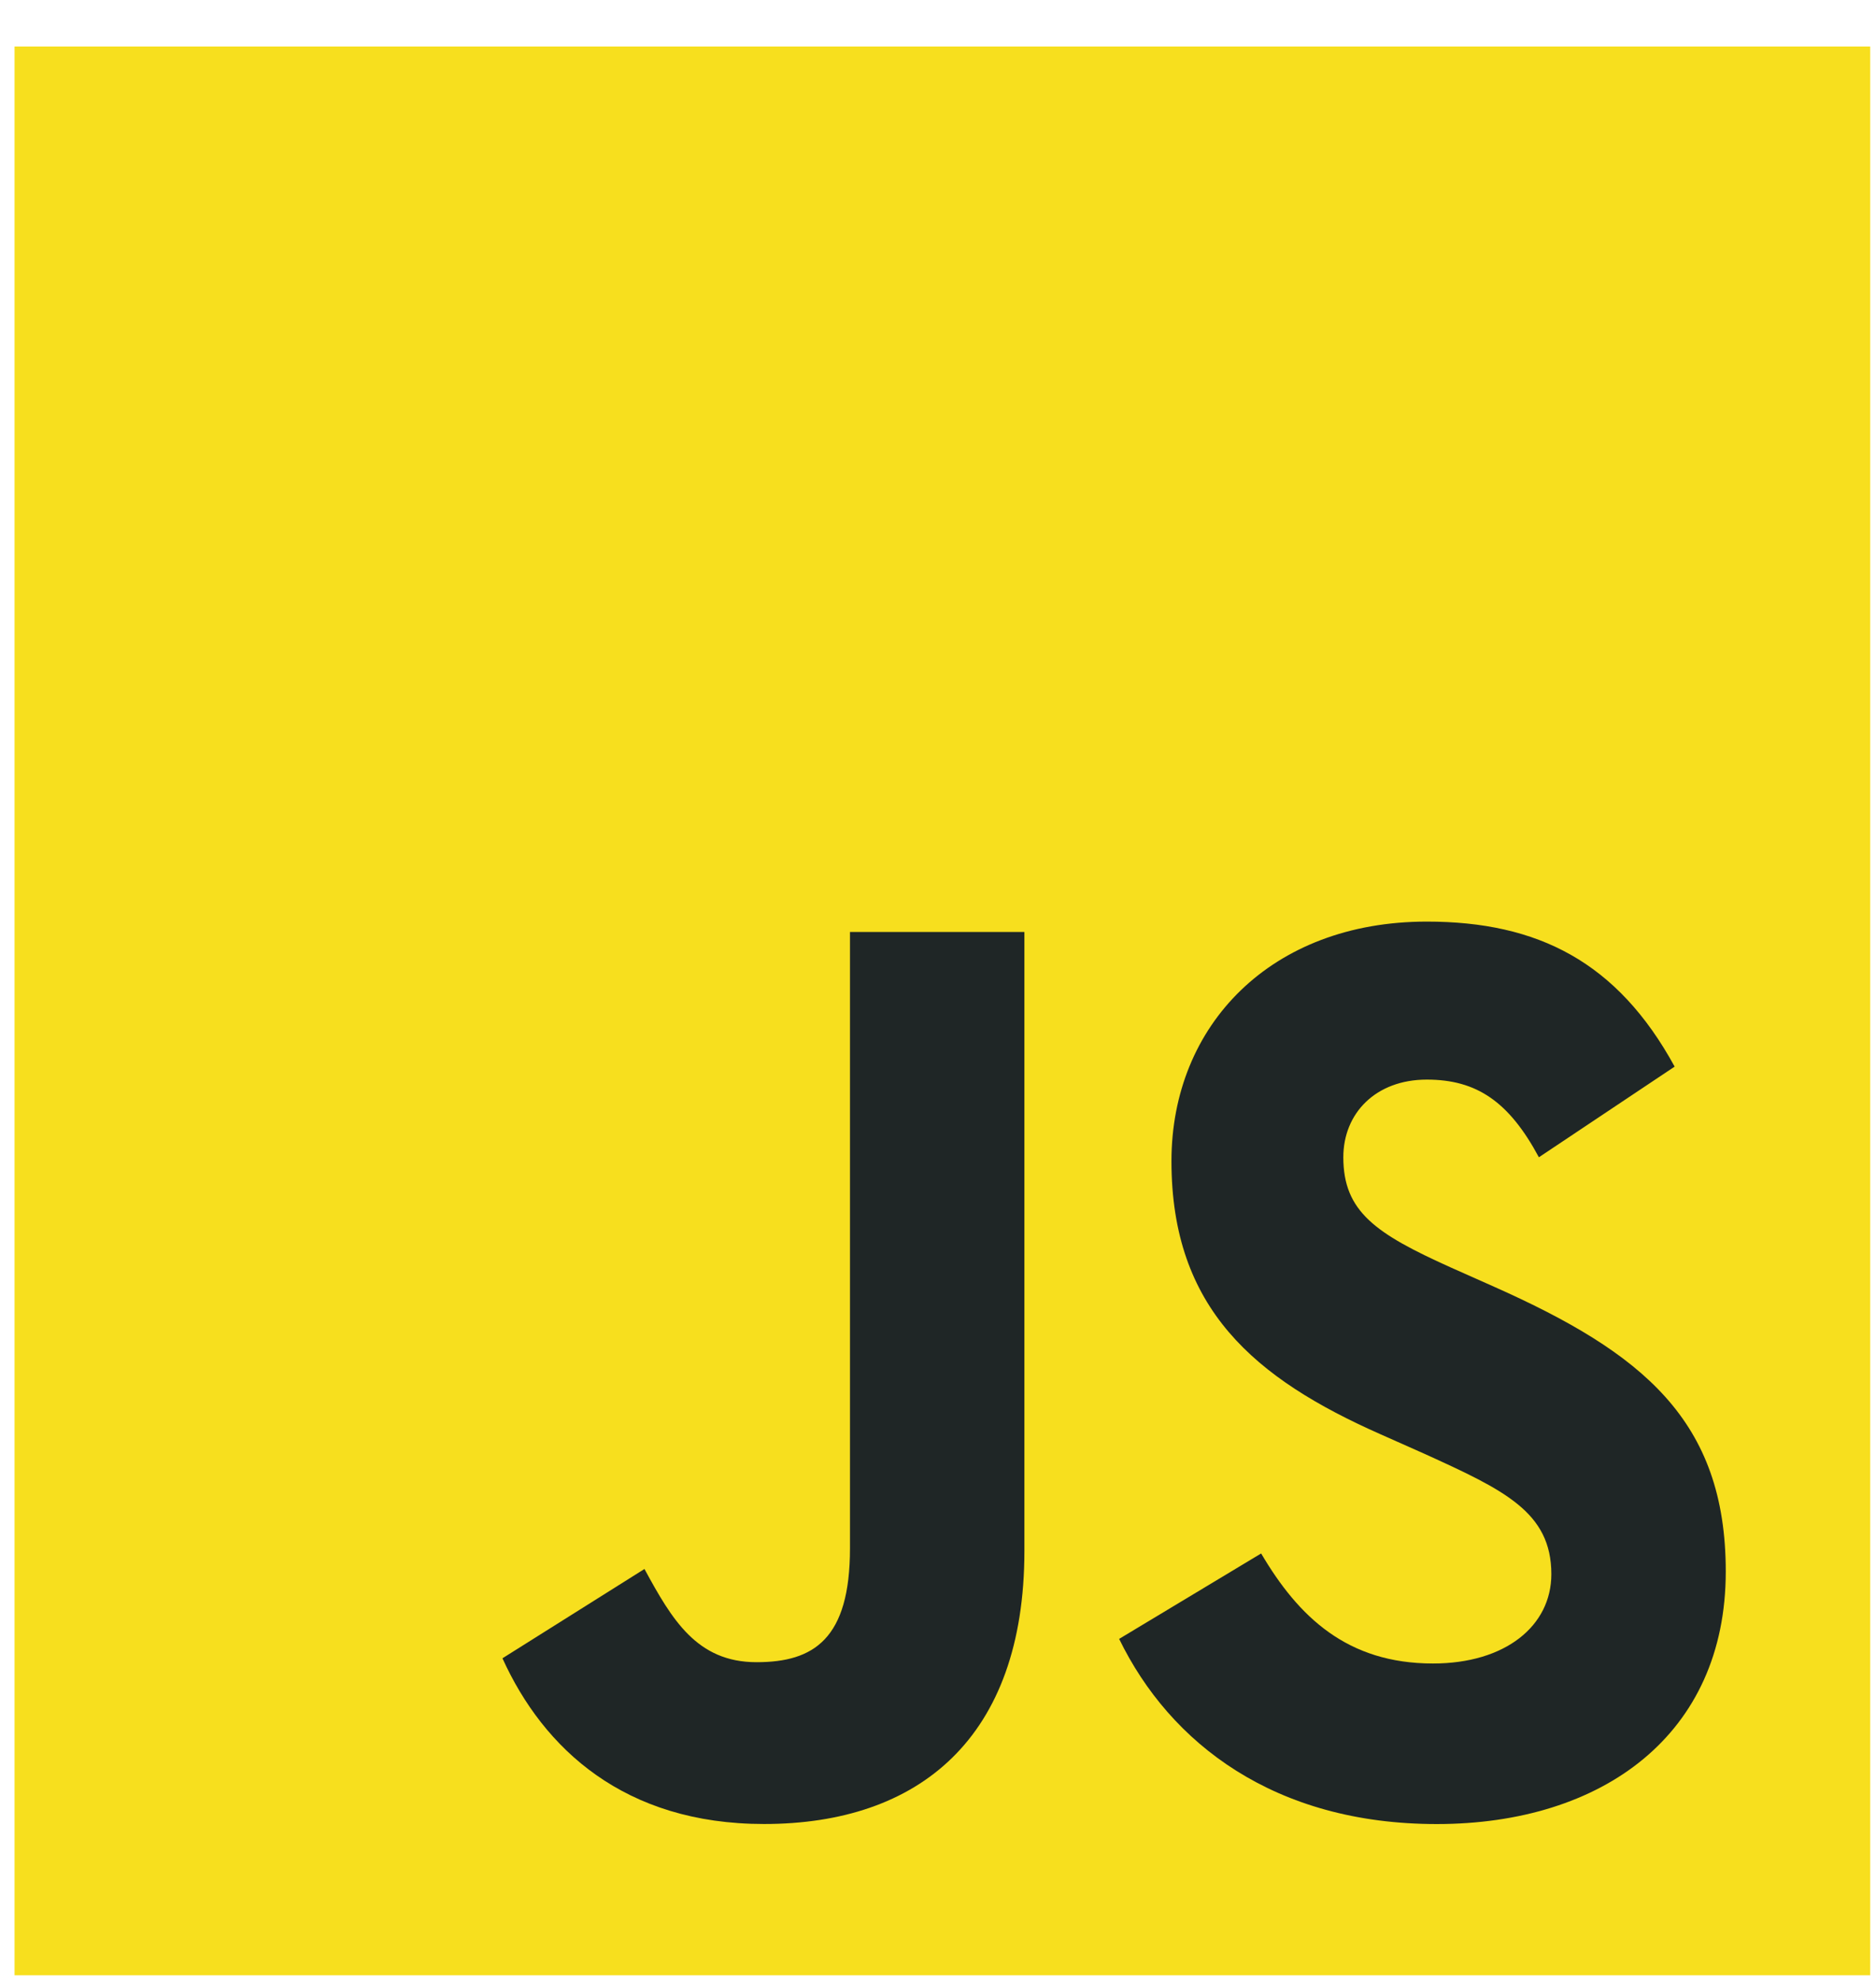 <svg width="36" height="38" viewBox="0 0 36 38" fill="none" xmlns="http://www.w3.org/2000/svg">
<path d="M0.279 0.892H35.889V37.892H0.279V0.892Z" fill="#F7DF1E"/>
<path d="M9.642 31.811L12.367 30.098C12.893 31.066 13.371 31.886 14.518 31.886C15.618 31.886 16.311 31.439 16.311 29.701V17.878H19.658V29.75C19.658 33.351 17.626 34.99 14.662 34.99C11.985 34.99 10.431 33.55 9.642 31.811" fill="#1F2626"/>
<path d="M21.476 31.439L24.201 29.8C24.918 31.017 25.85 31.911 27.499 31.911C28.886 31.911 29.77 31.191 29.77 30.197C29.77 29.005 28.862 28.583 27.332 27.887L26.495 27.515C24.081 26.447 22.48 25.106 22.48 22.274C22.48 19.666 24.392 17.679 27.38 17.679C29.507 17.679 31.037 18.45 32.136 20.461L29.531 22.2C28.957 21.132 28.336 20.71 27.38 20.71C26.4 20.71 25.778 21.355 25.778 22.2C25.778 23.243 26.4 23.665 27.834 24.311L28.67 24.683C31.515 25.95 33.117 27.242 33.117 30.147C33.117 33.277 30.75 34.991 27.571 34.991C24.464 34.991 22.456 33.451 21.476 31.439" fill="#1F2626"/>
</svg>
